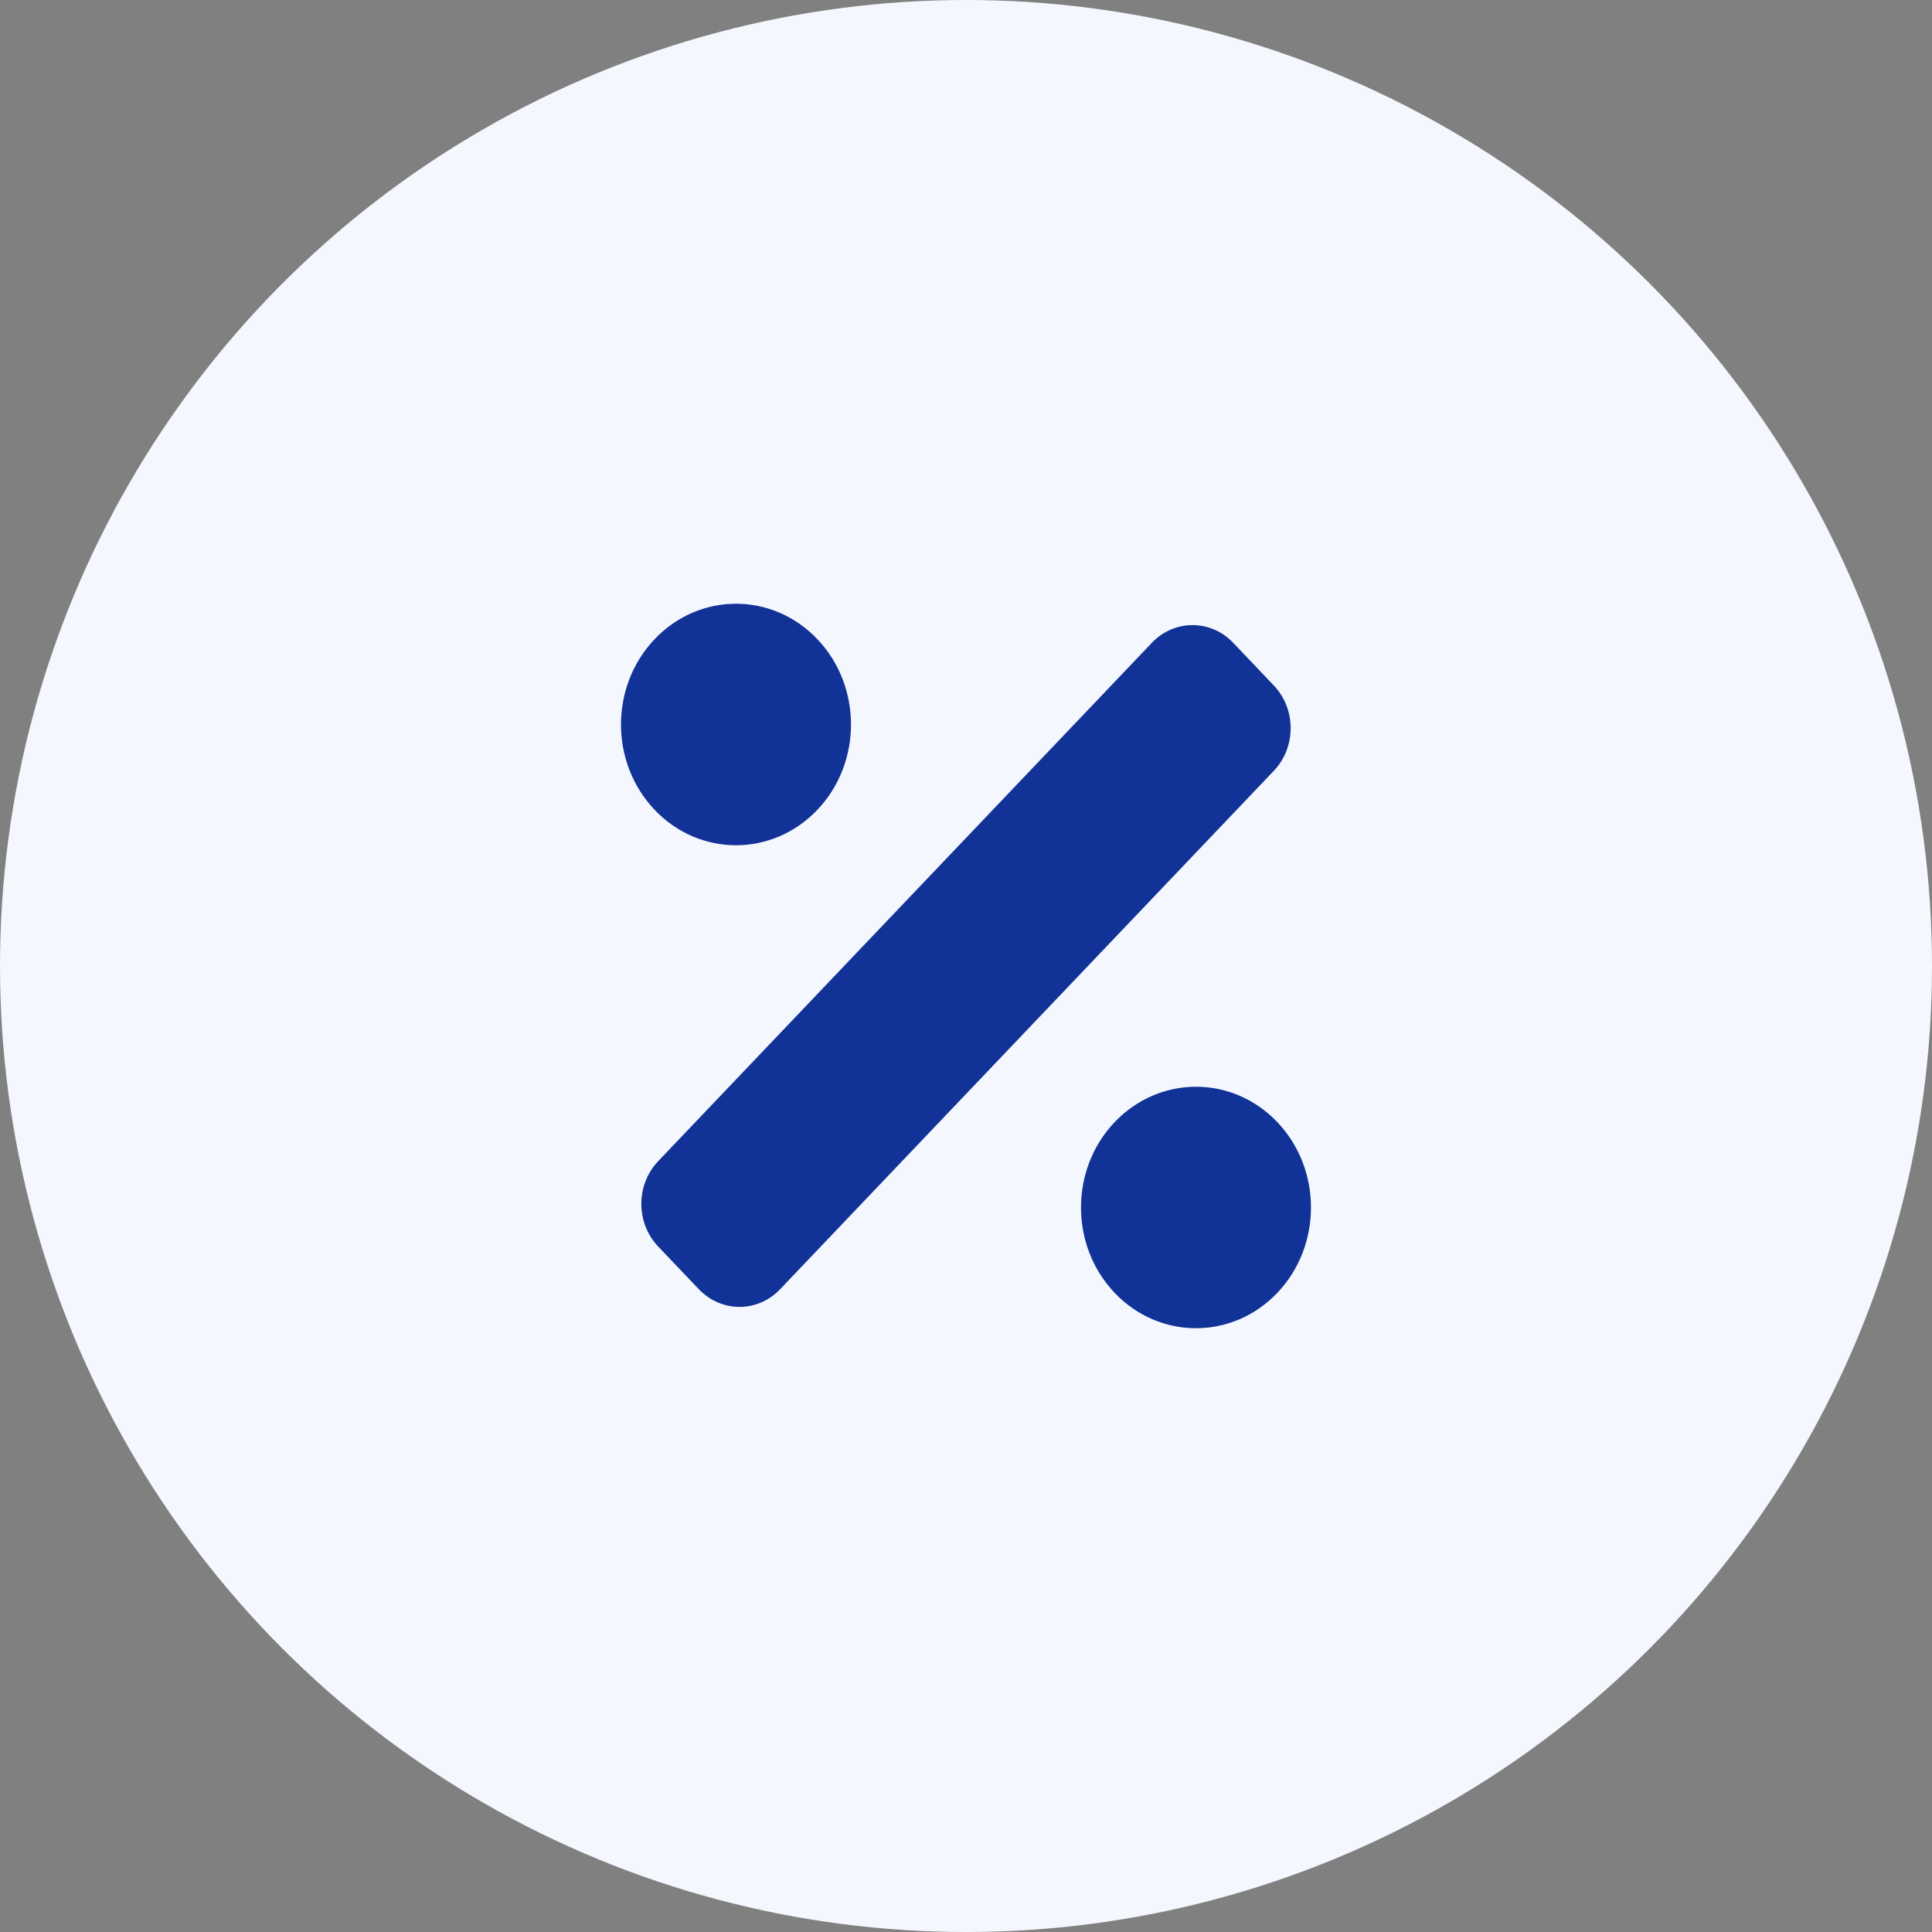 <svg width="56" height="56" viewBox="0 0 56 56" fill="none" xmlns="http://www.w3.org/2000/svg">
<rect x="0" y="0" width="56" height="56" fill="#808080" stroke="none"/>
<circle cx="28" cy="28" r="28" fill="#F4F7FE"/>
<g clip-path="url(#clip0_375_58)">
<path d="M23.69 23.475C24.992 22.108 24.992 19.892 23.69 18.525C22.389 17.158 20.278 17.158 18.976 18.525C17.674 19.892 17.674 22.108 18.976 23.475C20.278 24.842 22.389 24.842 23.69 23.475ZM37.023 32.525C35.722 31.158 33.611 31.158 32.309 32.525C31.008 33.892 31.008 36.108 32.309 37.475C33.611 38.841 35.722 38.841 37.023 37.475C38.325 36.108 38.325 33.892 37.023 32.525ZM36.922 19.869L35.744 18.631C35.093 17.948 34.038 17.948 33.388 18.631L19.078 33.657C18.427 34.34 18.427 35.449 19.078 36.132L20.256 37.368C20.907 38.052 21.962 38.052 22.613 37.368L36.922 22.343C37.573 21.66 37.573 20.552 36.922 19.869Z" fill="#113397"/>
</g>
<defs>
<clipPath id="clip0_375_58">
<rect width="20" height="28" fill="white" transform="translate(18 14)"/>
</clipPath>
</defs>
</svg>
